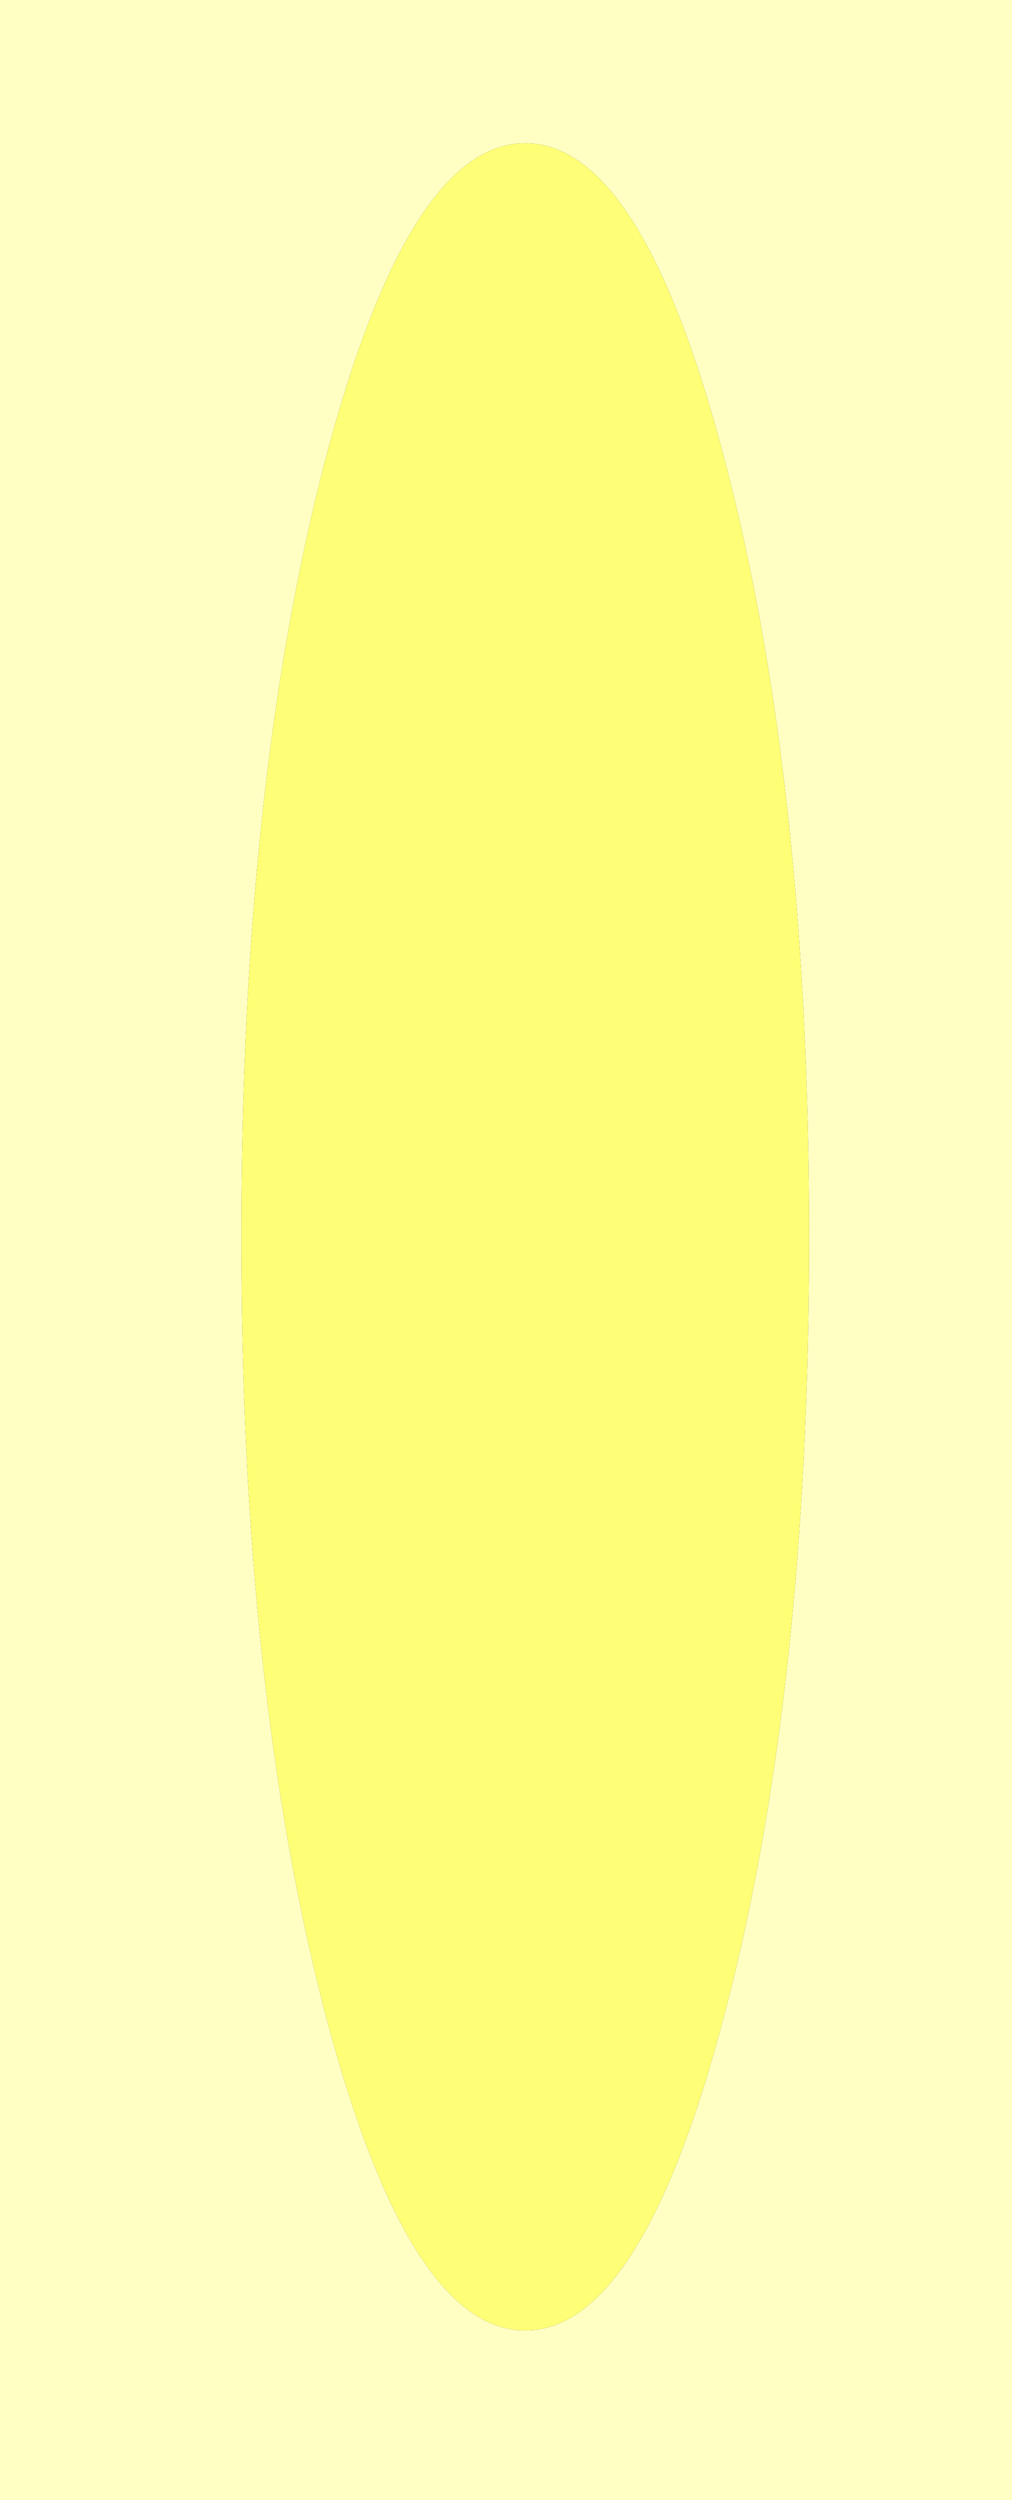 <?xml version="1.0" encoding="UTF-8" standalone="no"?>
<svg xmlns:ffdec="https://www.free-decompiler.com/flash" xmlns:xlink="http://www.w3.org/1999/xlink" ffdec:objectType="shape" height="247.0px" width="100.0px" xmlns="http://www.w3.org/2000/svg">
  <rect width="100%" height="100%" fill="#333333" stroke="none"/>
  <g transform="matrix(1.0, 0.0, 0.0, 1.0, 0.0, 0.0)">
    <path d="M71.7 45.8 Q63.5 14.15 51.9 14.15 40.3 14.15 32.05 45.8 23.85 77.45 23.85 122.2 23.85 166.95 32.05 198.6 40.3 230.25 51.9 230.25 63.5 230.25 71.7 198.6 79.95 166.95 79.95 122.2 79.95 77.45 71.7 45.8 M100.0 0.0 L100.0 247.0 0.0 247.0 0.0 0.0 100.0 0.0" fill="#ffffc4" fill-rule="evenodd" stroke="none"/>
    <path d="M71.7 45.8 Q79.95 77.45 79.95 122.2 79.95 166.95 71.7 198.6 63.5 230.25 51.9 230.25 40.3 230.25 32.05 198.6 23.85 166.95 23.85 122.2 23.85 77.45 32.05 45.8 40.3 14.15 51.9 14.15 63.5 14.15 71.7 45.8" fill="#ffff77" fill-rule="evenodd" stroke="none"/>
  </g>
</svg>
